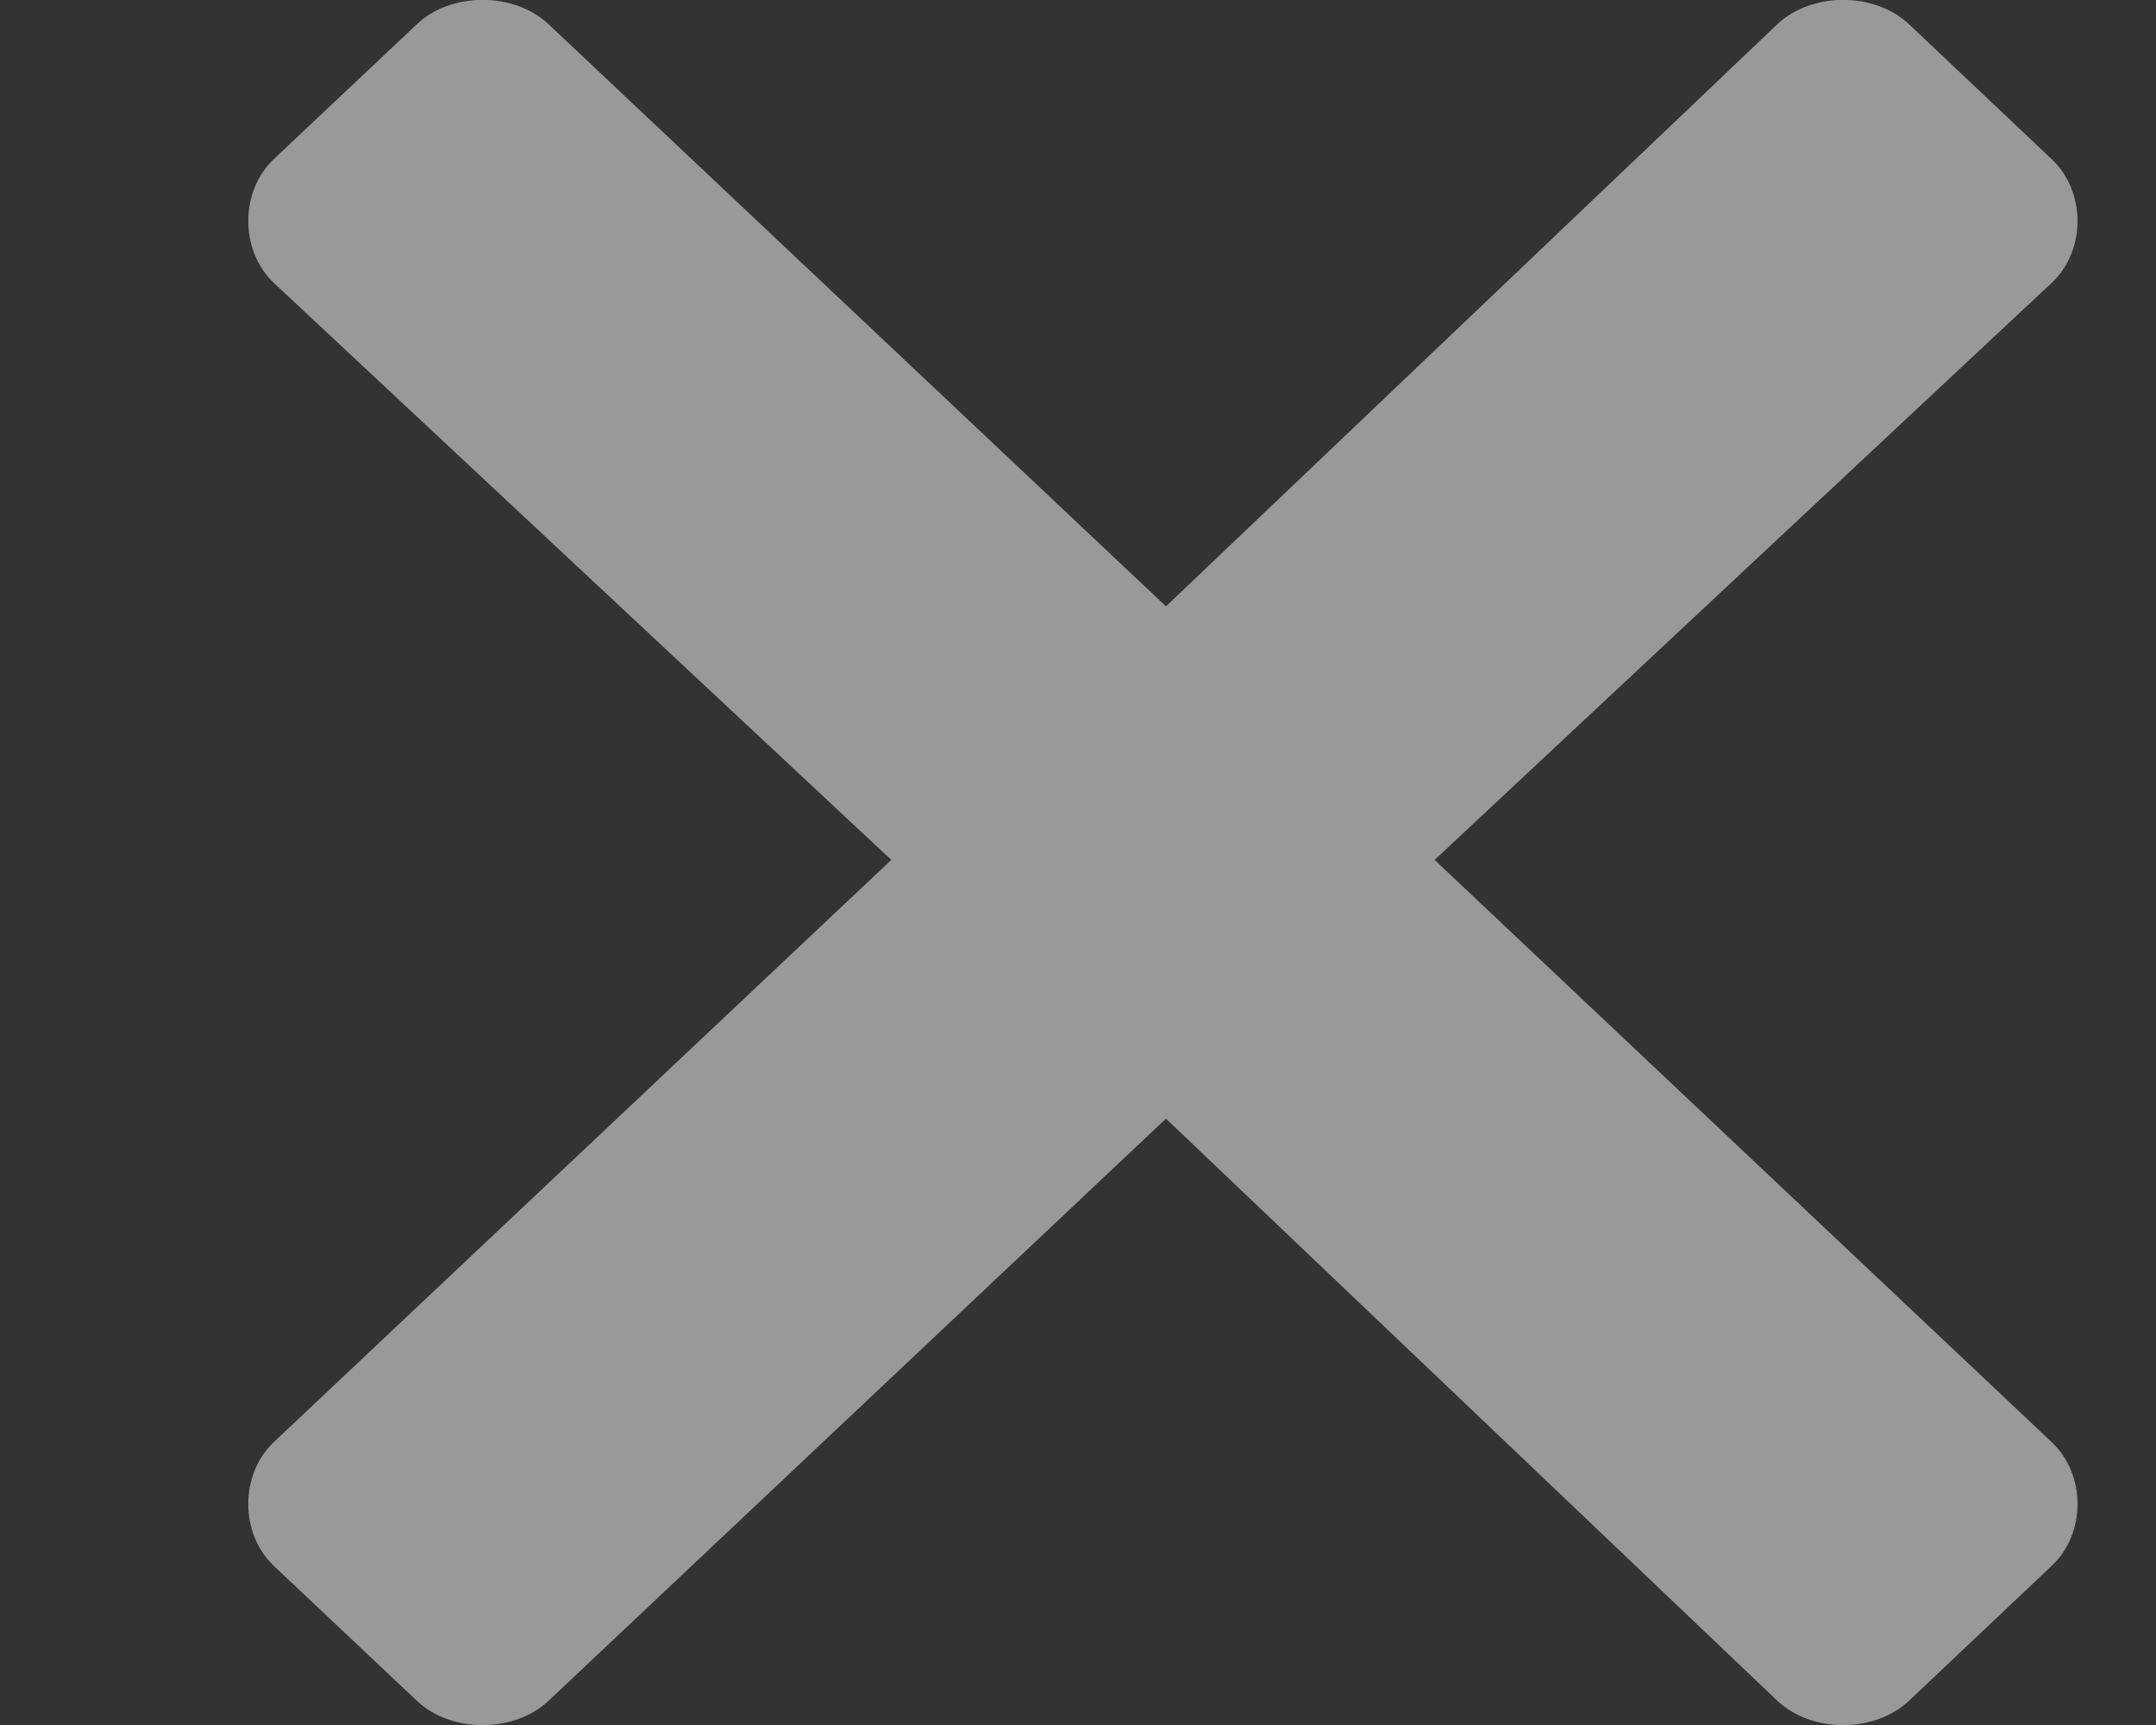 <svg width="5" height="4" viewBox="0 0 5 4" fill="none" xmlns="http://www.w3.org/2000/svg">
<rect x="0" y="0" width="5" height="4" fill="#333333" stroke="none"/>
<path opacity="0.5" d="M3.327 1.994L4.758 0.656C4.838 0.581 4.838 0.444 4.758 0.369L4.427 0.056C4.347 -0.019 4.202 -0.019 4.122 0.056L2.704 1.406L1.272 0.056C1.192 -0.019 1.046 -0.019 0.967 0.056L0.635 0.369C0.556 0.444 0.556 0.581 0.635 0.656L2.067 1.994L0.635 3.344C0.556 3.419 0.556 3.556 0.635 3.631L0.967 3.944C1.046 4.019 1.192 4.019 1.272 3.944L2.704 2.594L4.122 3.944C4.202 4.019 4.347 4.019 4.427 3.944L4.758 3.631C4.838 3.556 4.838 3.419 4.758 3.344L3.327 1.994Z" fill="white"/>
</svg>
